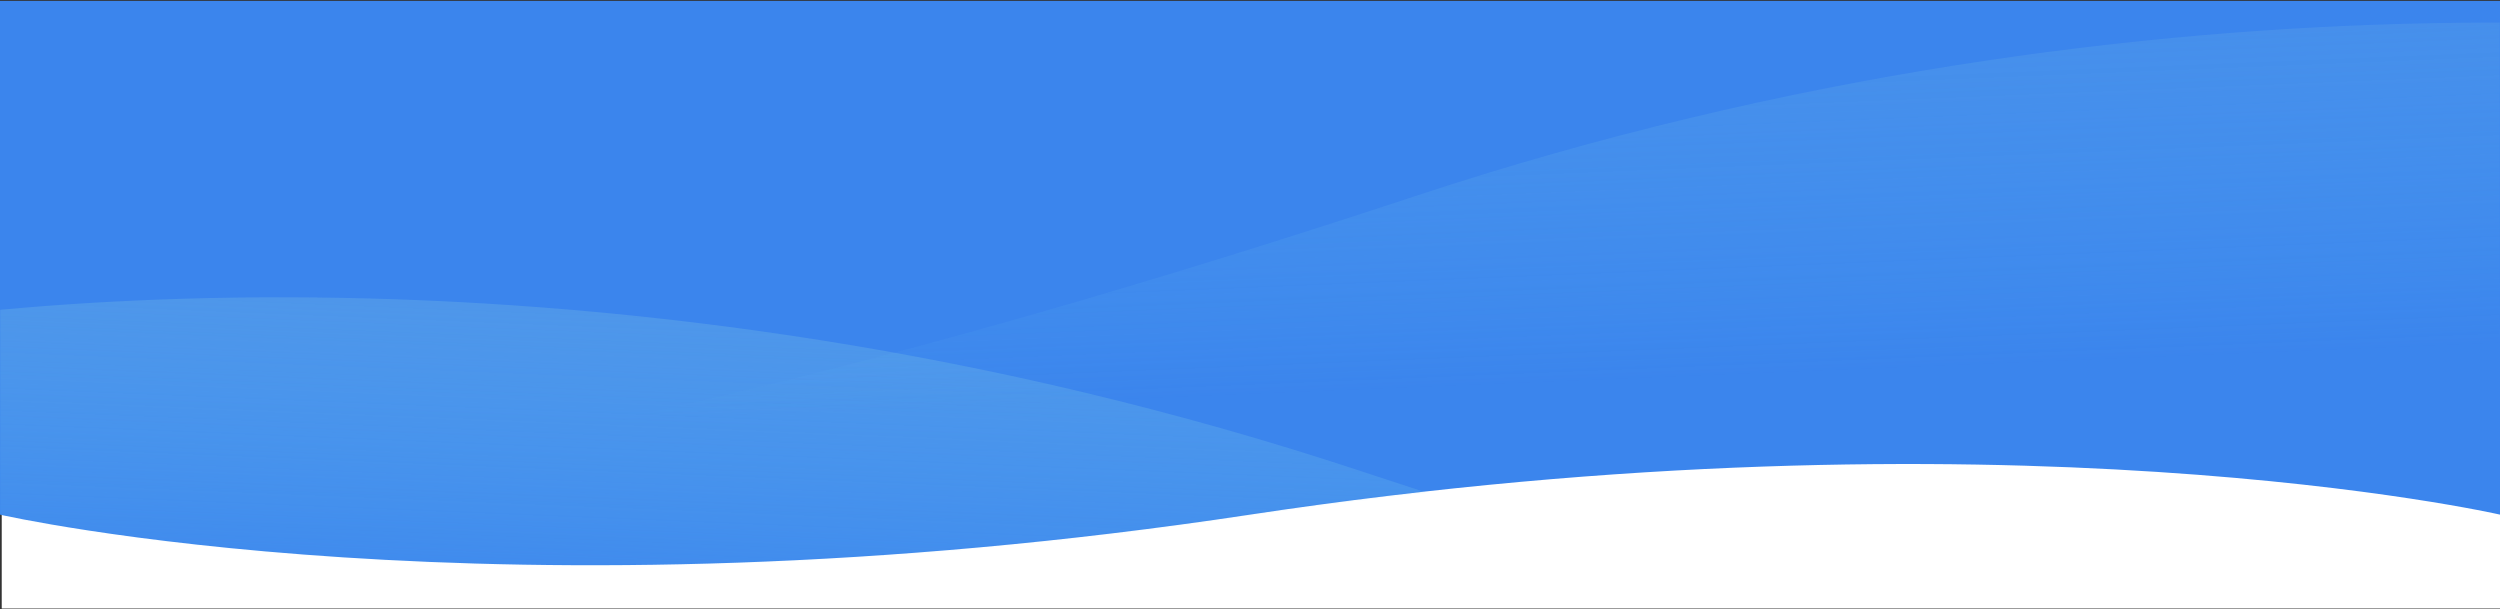 <svg width="1440" height="351" viewBox="0 0 1440 351" fill="none" xmlns="http://www.w3.org/2000/svg">
<rect x="0" y="0" width="1440" height="351" fill="#333333" stroke="none"/>
<rect x="0.997" y="22.031" width="1439" height="328.469" fill="white"/>
<path d="M0 0.5H1440V296.423C1440 296.423 1153.49 230.829 720 296.423C286.505 362.016 0 296.423 0 296.423V0.5Z" fill="#3B85ED"/>
<mask id="mask0" mask-type="alpha" maskUnits="userSpaceOnUse" x="0" y="0" width="1440" height="326">
<path d="M0 0.5H1440V296.423C1440 296.423 1153.49 230.829 720 296.423C286.505 362.016 0 296.423 0 296.423V0.5Z" fill="#3D8BF8"/>
</mask>
<g mask="url(#mask0)">
<path d="M-171.405 206.532C-31.931 168.968 354.31 129.32 783.49 271.248C1162.05 396.434 1372.59 428.389 1453.34 429.591L1478.87 428.573C1472.62 429.363 1464.14 429.752 1453.34 429.591L121.988 482.689L-171.405 206.532Z" fill="url(#paint0_linear)" fill-opacity="0.5"/>
</g>
<mask id="mask1" mask-type="alpha" maskUnits="userSpaceOnUse" x="0" y="0" width="1440" height="326">
<path d="M0 0.5H1440V296.423C1440 296.423 1153.49 230.829 720 296.423C286.505 362.016 0 296.423 0 296.423V0.5Z" fill="#3D8BF8"/>
</mask>
<g mask="url(#mask1)">
<path d="M1769.85 48.306C1630.38 10.742 1244.14 -28.906 814.96 113.022C436.404 238.208 225.859 270.163 145.109 271.365L119.585 270.347C125.832 271.137 134.31 271.526 145.109 271.365L1476.46 324.463L1769.85 48.306Z" fill="url(#paint1_linear)" fill-opacity="0.3"/>
</g>
<defs>
<linearGradient id="paint0_linear" x1="586.733" y1="171.244" x2="578.425" y2="374.194" gradientUnits="userSpaceOnUse">
<stop stop-color="#63A7E5"/>
<stop offset="1" stop-color="#77D4F2" stop-opacity="0"/>
</linearGradient>
<linearGradient id="paint1_linear" x1="1011.72" y1="13.018" x2="1020.02" y2="215.968" gradientUnits="userSpaceOnUse">
<stop stop-color="#63A7E5"/>
<stop offset="1" stop-color="#77D4F2" stop-opacity="0"/>
</linearGradient>
</defs>
</svg>
